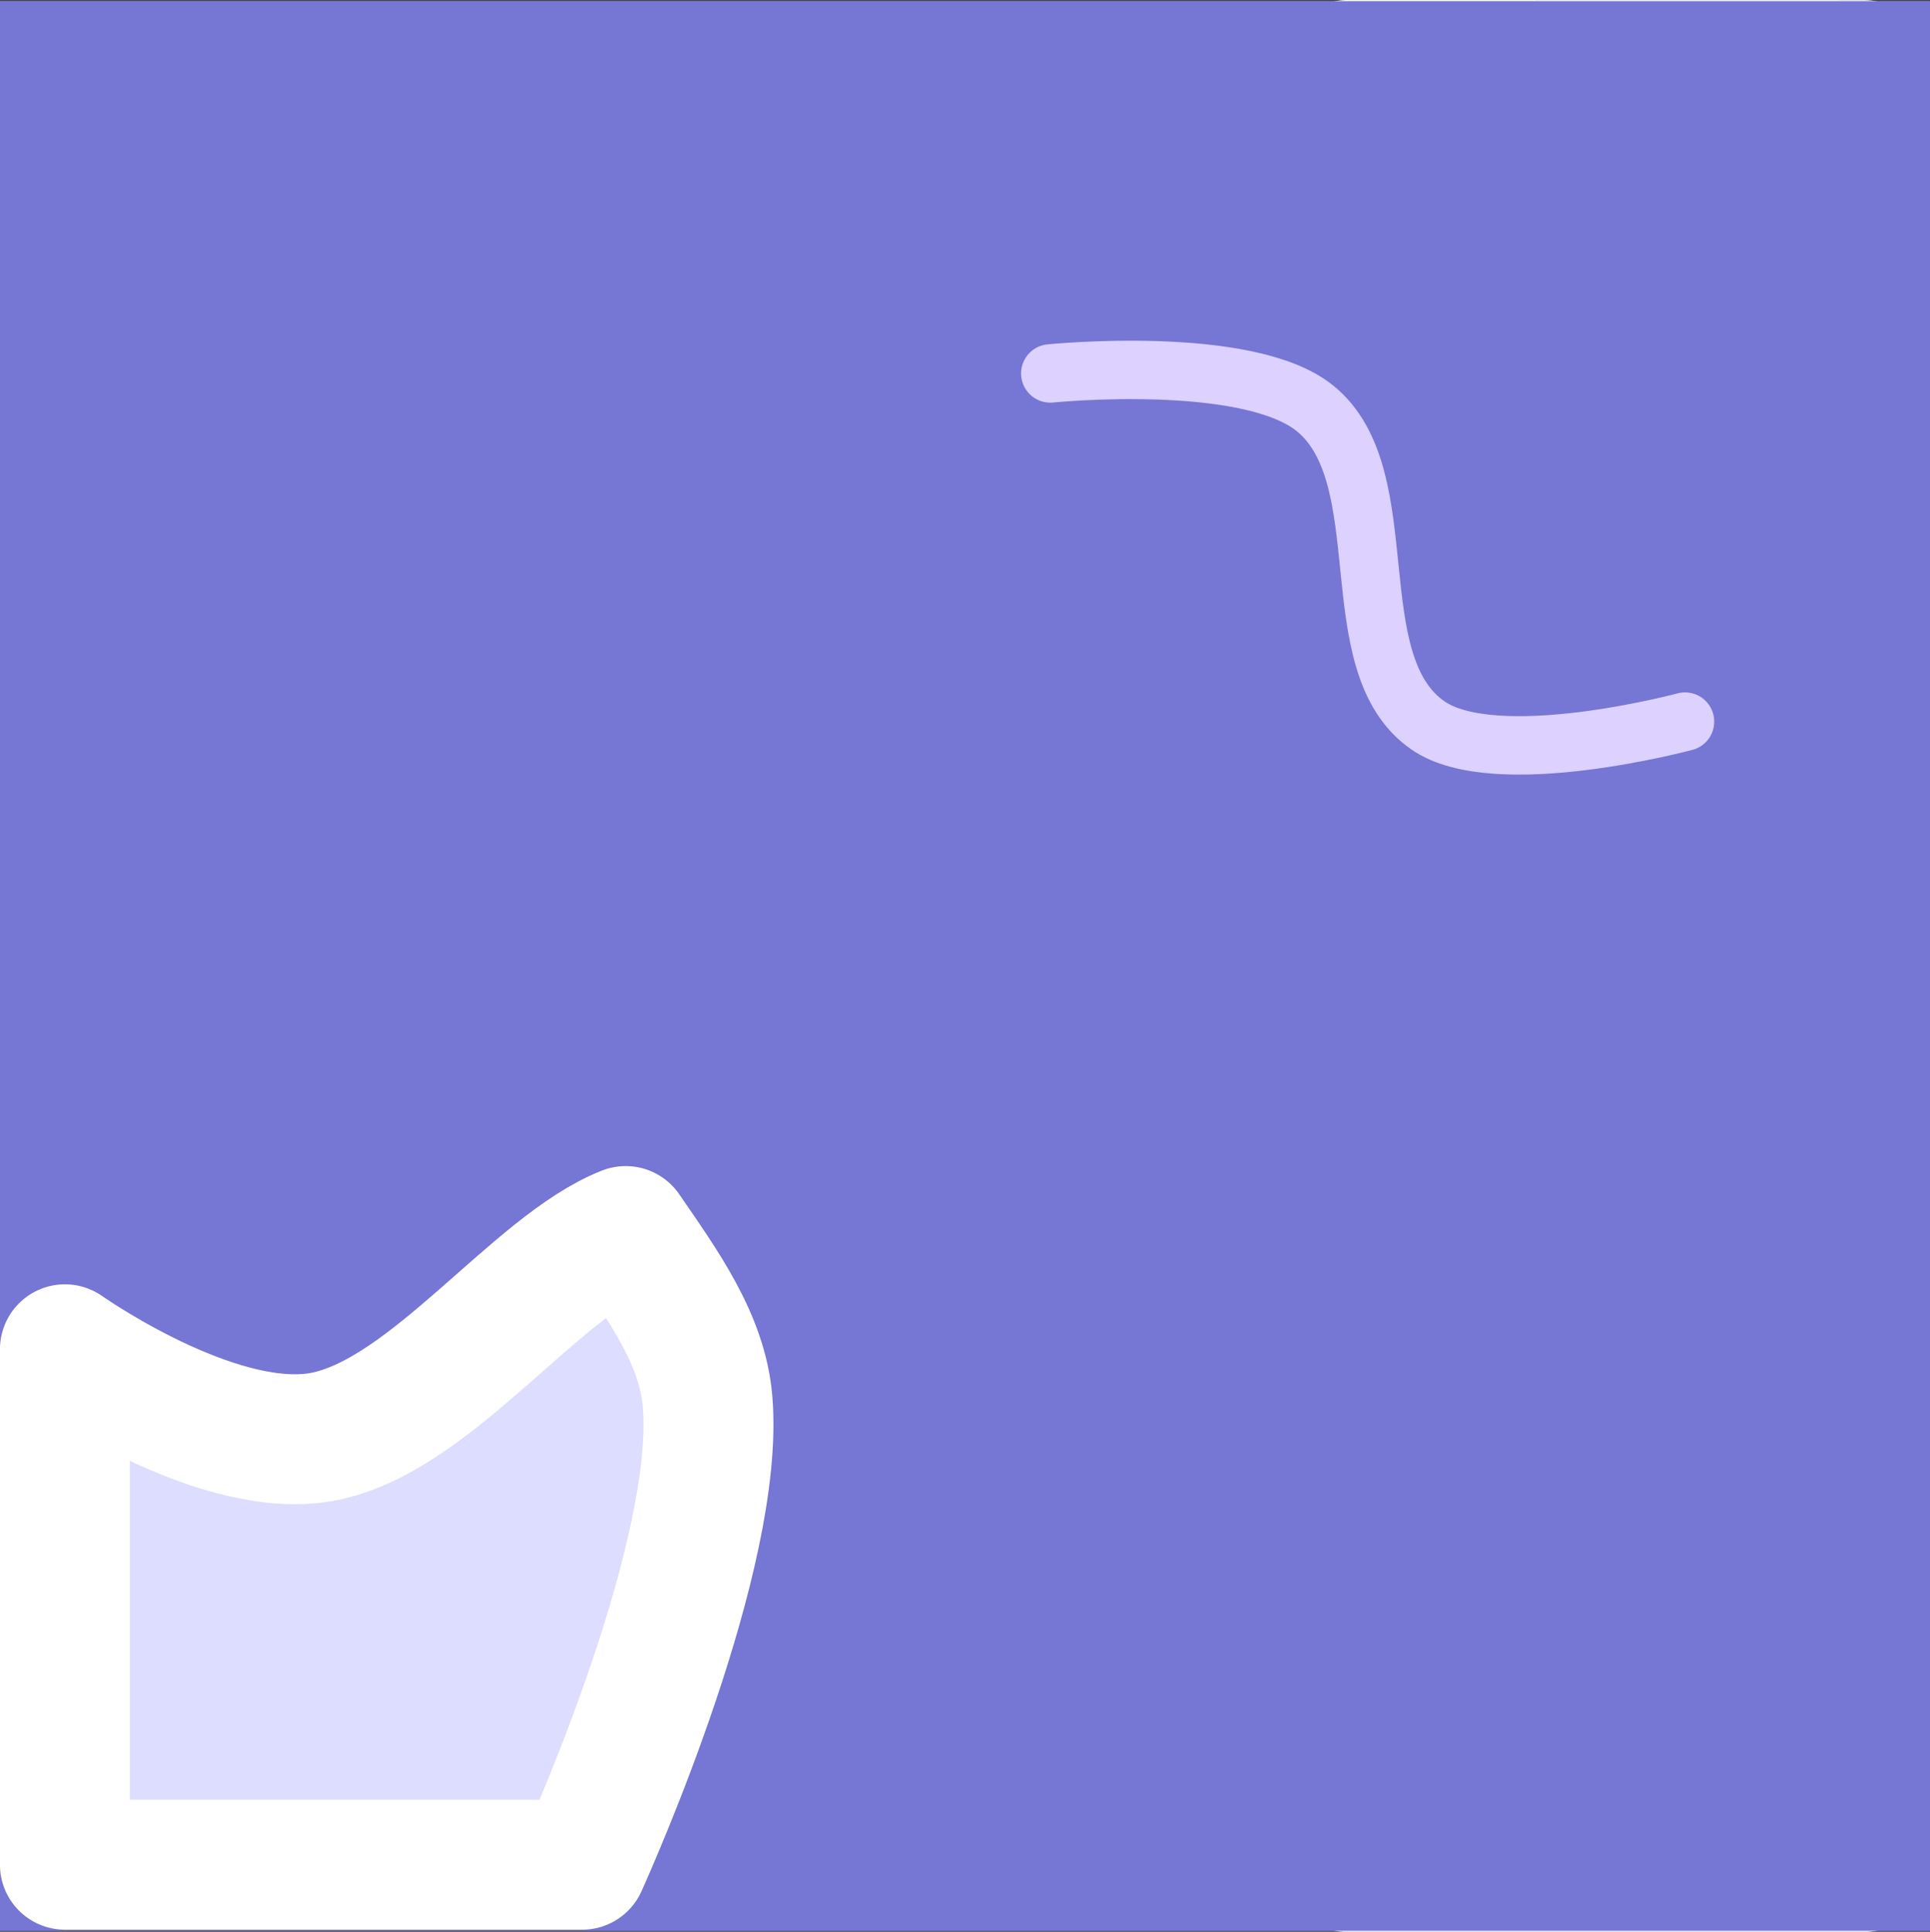 <?xml version="1.0" encoding="UTF-8" standalone="no"?>
<!-- Created with Inkscape (http://www.inkscape.org/) -->

<svg
   width="80"
   height="80.09"
   viewBox="0 0 21.167 21.19"
   version="1.1"
   id="svg1"
   sodipodi:docname="BeachMapWaterInnerCorner.svg"
   inkscape:version="1.4.2 (f4327f4, 2025-05-13)"
   xmlns:inkscape="http://www.inkscape.org/namespaces/inkscape"
   xmlns:sodipodi="http://sodipodi.sourceforge.net/DTD/sodipodi-0.dtd"
   xmlns="http://www.w3.org/2000/svg"
   xmlns:svg="http://www.w3.org/2000/svg">
  <rect x="0" y="0" width="21.167" height="21.19" fill="#333333" stroke="none"/>
  <sodipodi:namedview
     id="namedview1"
     pagecolor="#ffffff"
     bordercolor="#000000"
     borderopacity="0.25"
     inkscape:showpageshadow="2"
     inkscape:pageopacity="0.0"
     inkscape:pagecheckerboard="0"
     inkscape:deskcolor="#d1d1d1"
     inkscape:document-units="mm"
     showgrid="true"
     inkscape:zoom="6.016667"
     inkscape:cx="90.747917"
     inkscape:cy="38.144042"
     inkscape:window-width="3840"
     inkscape:window-height="2054"
     inkscape:window-x="-11"
     inkscape:window-y="-11"
     inkscape:window-maximized="1"
     inkscape:current-layer="layer9">
    <inkscape:grid
       id="grid1"
       units="px"
       originx="-148.167"
       originy="-198.448"
       spacingx="21.167"
       spacingy="21.167"
       empcolor="#0099e5"
       empopacity="0.302"
       color="#0099e5"
       opacity="0.149"
       empspacing="5"
       enabled="true"
       visible="true"
       snapvisiblegridlinesonly="true"
       dotted="false" />
  </sodipodi:namedview>
  <defs
     id="defs1">
    <inkscape:path-effect
       effect="fillet_chamfer"
       id="path-effect6"
       is_visible="true"
       lpeversion="1"
       nodesatellites_param="F,0,0,1,0,2.406,0,1 @ F,0,0,1,0,0,0,1 @ F,0,0,1,0,0,0,1 @ F,0,0,1,0,3.154,0,1 @ F,0,0,1,0,1.946,0,1 @ F,0,0,1,0,0,0,1 @ F,0,0,1,0,0,0,1 @ F,0,0,1,0,3.043,0,1 @ F,0,0,1,0,2.461,0,1 @ F,0,0,1,0,0,0,1 @ F,0,0,1,0,0,0,1 @ F,0,0,1,0,2.527,0,1 @ F,0,0,1,0,3.236,0,1 @ F,0,0,1,0,0,0,1 @ F,0,0,1,0,0,0,1 @ F,0,0,1,0,2.63,0,1"
       radius="0"
       unit="px"
       method="auto"
       mode="F"
       chamfer_steps="1"
       flexible="false"
       use_knot_distance="true"
       apply_no_radius="true"
       apply_with_radius="true"
       only_selected="false"
       hide_knots="false" />
    <inkscape:path-effect
       effect="fillet_chamfer"
       id="path-effect6-1"
       is_visible="true"
       lpeversion="1"
       nodesatellites_param="F,0,0,1,0,2.406,0,1 @ F,0,0,1,0,0,0,1 @ F,0,0,1,0,0,0,1 @ F,0,0,1,0,3.154,0,1 @ F,0,0,1,0,1.946,0,1 @ F,0,0,1,0,0,0,1 @ F,0,0,1,0,0,0,1 @ F,0,0,1,0,3.043,0,1 @ F,0,0,1,0,2.461,0,1 @ F,0,0,1,0,0,0,1 @ F,0,0,1,0,0,0,1 @ F,0,0,1,0,2.527,0,1 @ F,0,0,1,0,3.236,0,1 @ F,0,0,1,0,0,0,1 @ F,0,0,1,0,0,0,1 @ F,0,0,1,0,2.63,0,1"
       radius="0"
       unit="px"
       method="auto"
       mode="F"
       chamfer_steps="1"
       flexible="false"
       use_knot_distance="true"
       apply_no_radius="true"
       apply_with_radius="true"
       only_selected="false"
       hide_knots="false" />
    <inkscape:path-effect
       effect="fillet_chamfer"
       id="path-effect6-7"
       is_visible="true"
       lpeversion="1"
       nodesatellites_param="F,0,0,1,0,2.406,0,1 @ F,0,0,1,0,0,0,1 @ F,0,0,1,0,0,0,1 @ F,0,0,1,0,3.154,0,1 @ F,0,0,1,0,1.946,0,1 @ F,0,0,1,0,0,0,1 @ F,0,0,1,0,0,0,1 @ F,0,0,1,0,3.043,0,1 @ F,0,0,1,0,2.461,0,1 @ F,0,0,1,0,0,0,1 @ F,0,0,1,0,0,0,1 @ F,0,0,1,0,2.527,0,1 @ F,0,0,1,0,3.236,0,1 @ F,0,0,1,0,0,0,1 @ F,0,0,1,0,0,0,1 @ F,0,0,1,0,2.63,0,1"
       radius="0"
       unit="px"
       method="auto"
       mode="F"
       chamfer_steps="1"
       flexible="false"
       use_knot_distance="true"
       apply_no_radius="true"
       apply_with_radius="true"
       only_selected="false"
       hide_knots="false" />
  </defs>
  <g
     inkscape:groupmode="layer"
     id="layer5"
     inkscape:label="Street"
     style="display:inline"
     transform="translate(-148.167,-198.448)" />
  <g
     inkscape:groupmode="layer"
     id="layer6"
     inkscape:label="Walkway"
     style="display:inline"
     transform="translate(-148.167,-198.448)" />
  <g
     inkscape:groupmode="layer"
     id="layer8"
     inkscape:label="Sand"
     transform="translate(-148.167,-198.448)" />
  <g
     inkscape:groupmode="layer"
     id="layer9"
     inkscape:label="Waterponds"
     transform="translate(-148.167,-198.448)">
    <rect
       style="fill:#7676d4;fill-opacity:1;stroke:#2f2f29;stroke-width:0;stroke-linecap:round;stroke-linejoin:round;stroke-dasharray:none"
       id="rect1"
       width="21.167"
       height="21.167"
       x="148.167"
       y="198.46" />
    <path
       style="fill:#ddddff;fill-opacity:1;stroke:#ffffff;stroke-width:1.425;stroke-linecap:round;stroke-linejoin:round;stroke-dasharray:none;stroke-opacity:1"
       d="m 168.609,199.161 -10e-6,19.766 -5.663,2e-5 c 0,0 1.204,-1.696 0.964,-2.864 -0.269,-1.31 -2.273,-2.582 -2.335,-3.651 -0.095,-1.641 1.711,-2.948 1.641,-4.555 -0.057,-1.308 -1.545,-2.283 -1.655,-3.588 -0.148,-1.755 1.385,-5.109 1.385,-5.109 z"
       id="path1"
       sodipodi:nodetypes="cccssaacc" />
    <path
       style="fill:#6363b6;fill-opacity:0;stroke:#dcd1ff;stroke-width:0.828;stroke-linecap:round;stroke-linejoin:round;stroke-dasharray:none;stroke-opacity:1"
       d="m 155.778,206.379 c 0,0 2.117,1.765 2.161,2.976 0.059,1.597 -2.497,2.512 -2.554,4.109 -0.045,1.274 1.799,3.406 1.799,3.406"
       id="path92-4-2"
       sodipodi:nodetypes="caac" />
    <path
       style="fill:#6363b6;fill-opacity:0;stroke:#dcd1ff;stroke-width:0.828;stroke-linecap:round;stroke-linejoin:round;stroke-dasharray:none;stroke-opacity:1"
       d="m 150.577,200.302 c 0,0 2.117,1.765 2.161,2.976 0.059,1.597 -2.497,2.512 -2.554,4.109 -0.045,1.274 1.799,3.406 1.799,3.406"
       id="path92-4-2-3"
       sodipodi:nodetypes="caac" />
    <rect
       style="fill:#7676d4;fill-opacity:1;stroke:#2f2f29;stroke-width:0;stroke-linecap:round;stroke-linejoin:round;stroke-dasharray:none"
       id="rect2"
       width="21.167"
       height="21.167"
       x="198.46"
       y="-169.333"
       transform="rotate(90)" />
    <path
       id="path2"
       style="fill:#ddddff;fill-opacity:1;stroke:#ffffff;stroke-width:1.425;stroke-linecap:round;stroke-linejoin:round;stroke-dasharray:none;stroke-opacity:1"
       d="M 155.029 211.951 C 154.038 212.342 152.9 213.963 151.731 214.203 C 150.62 214.432 149.031 213.354 148.879 213.248 L 148.879 218.902 L 154.552 218.902 C 154.689 218.599 156.068 215.486 155.927 213.818 C 155.869 213.137 155.437 212.546 155.029 211.951 z " />
    <path
       style="fill:#6363b6;fill-opacity:0;stroke:#dcd1ff;stroke-width:0.641;stroke-linecap:round;stroke-linejoin:round;stroke-dasharray:none;stroke-opacity:1"
       d="m 166.647,206.363 c 0,0 -2.072,0.558 -2.819,0.042 -0.985,-0.681 -0.309,-2.724 -1.239,-3.478 -0.742,-0.602 -2.903,-0.383 -2.903,-0.383"
       id="path4"
       sodipodi:nodetypes="caac" />
  </g>
  <g
     inkscape:groupmode="layer"
     id="layer10"
     inkscape:label="Stones"
     transform="translate(-148.167,-198.448)" />
  <g
     inkscape:groupmode="layer"
     id="layer7"
     inkscape:label="Fence"
     style="display:inline"
     transform="translate(-148.167,-198.448)" />
</svg>
